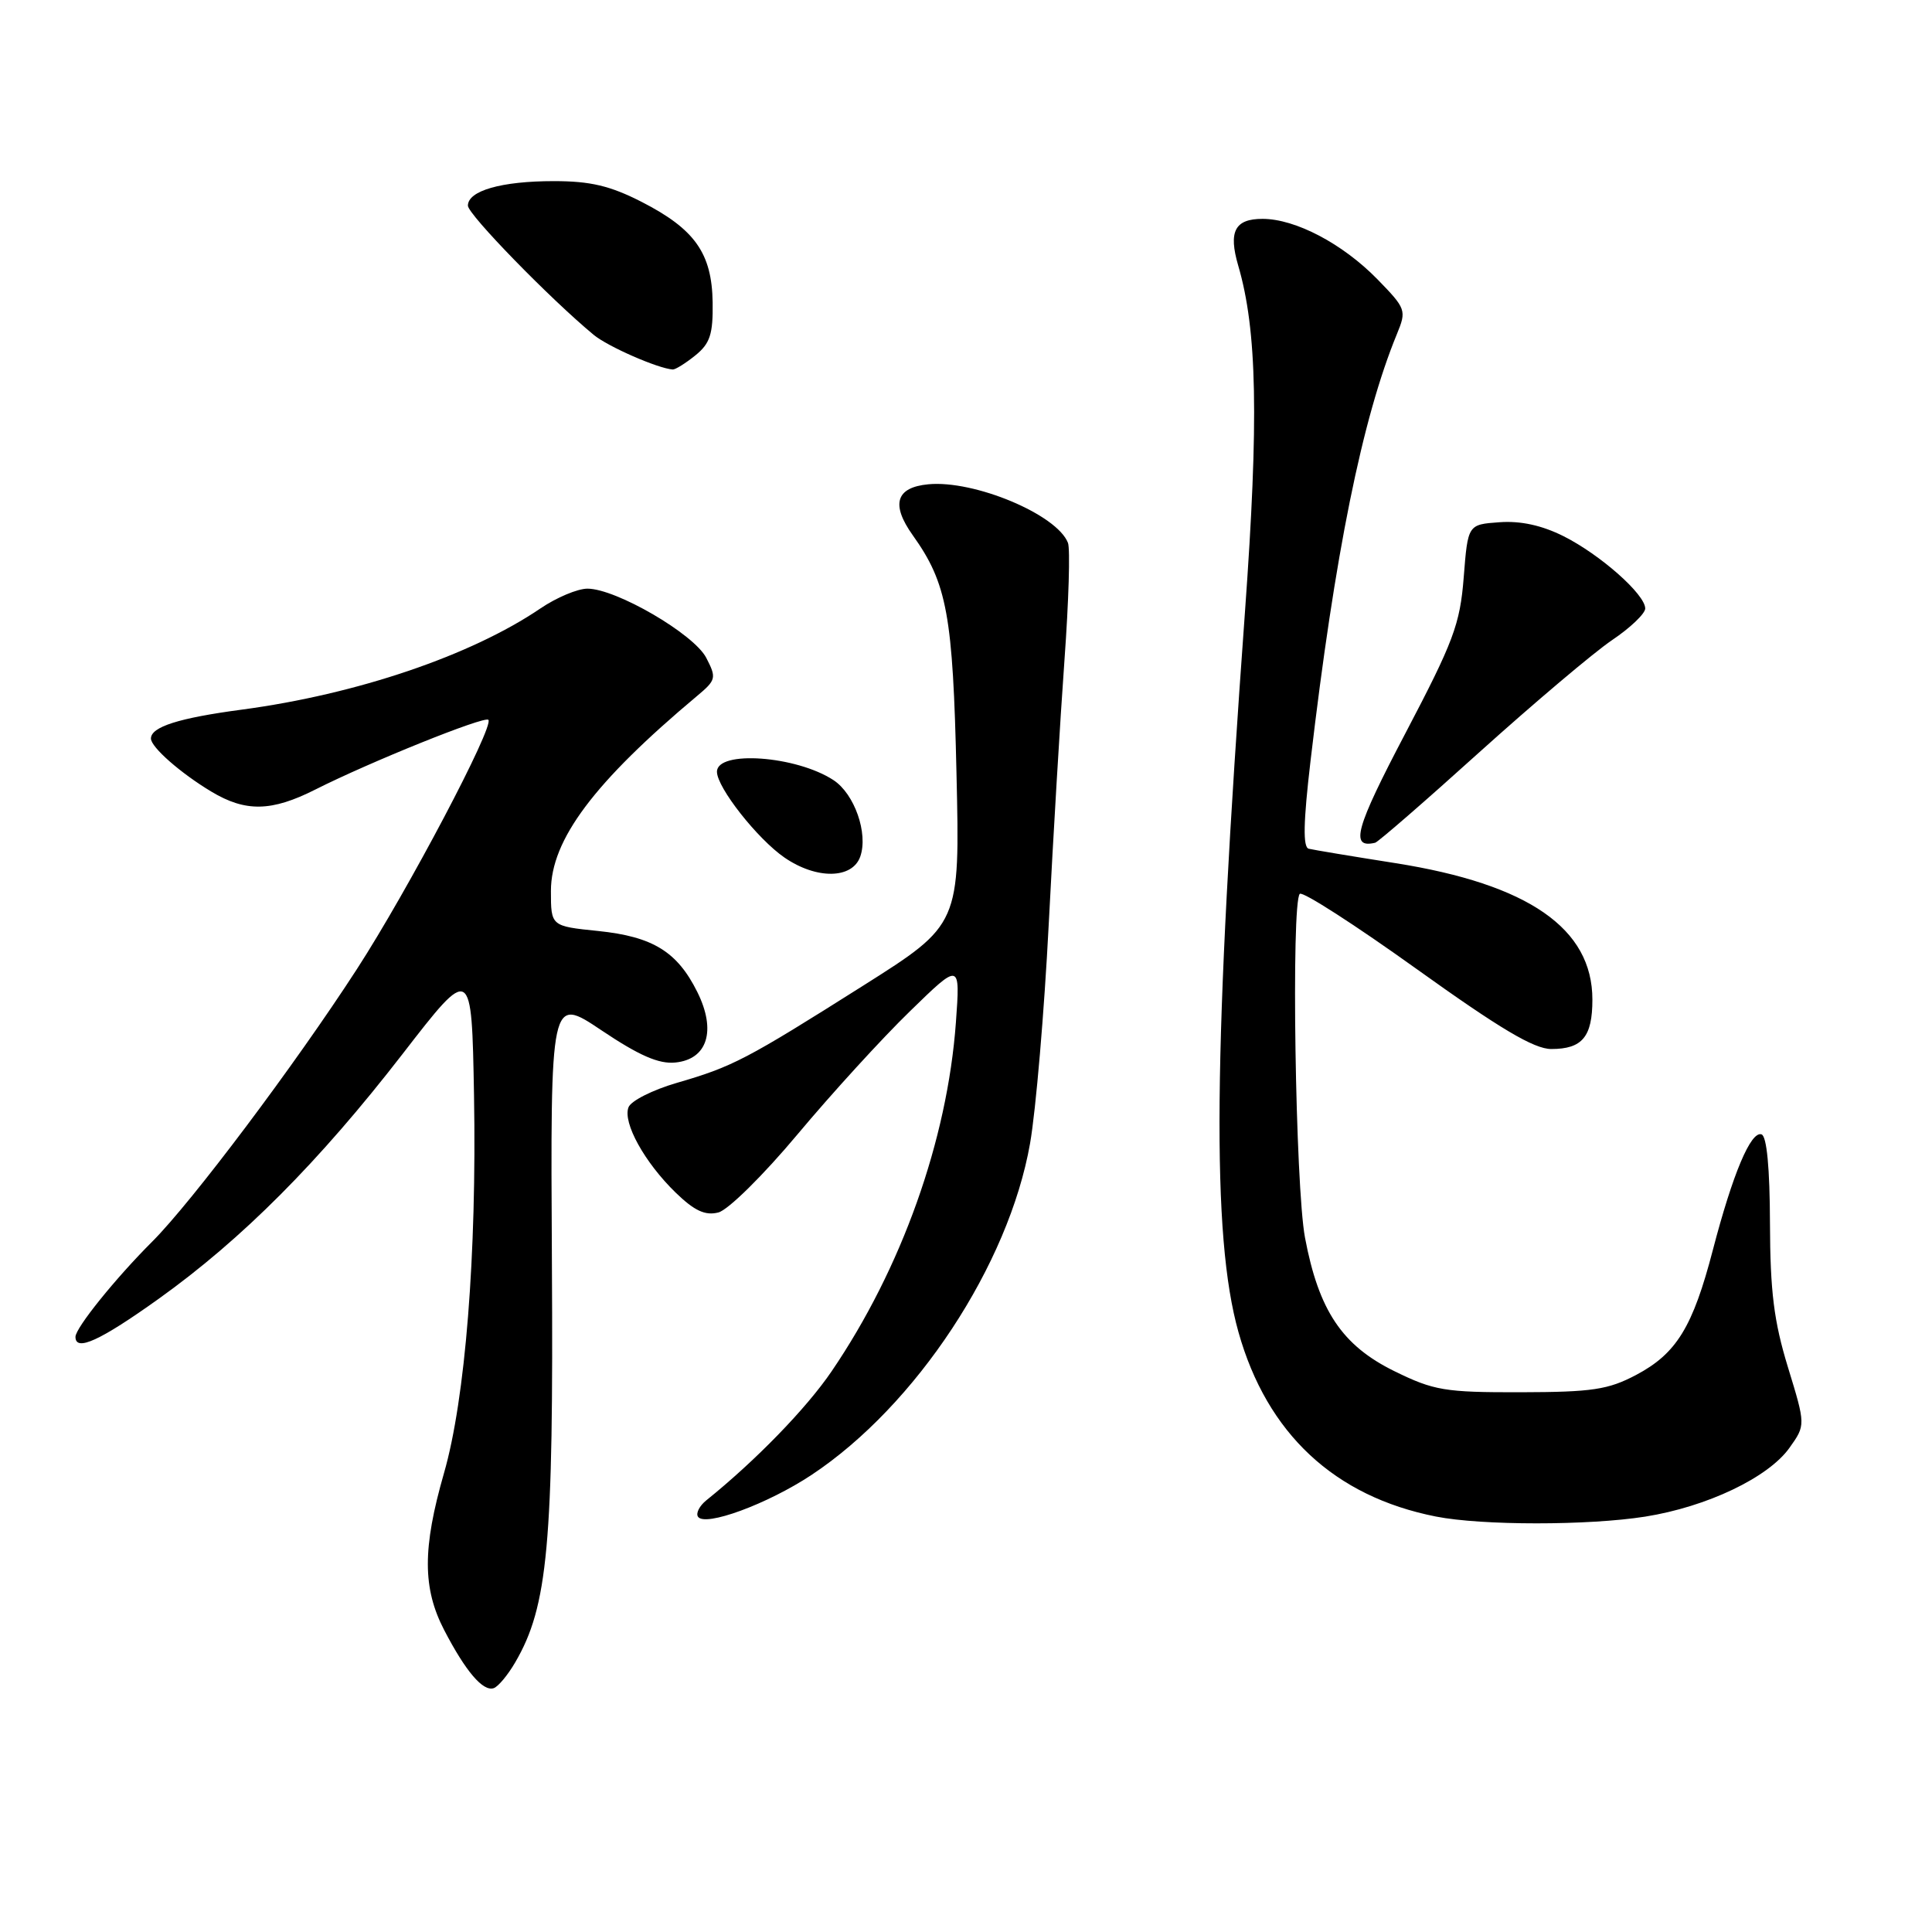 <?xml version="1.0" encoding="UTF-8" standalone="no"?>
<!DOCTYPE svg PUBLIC "-//W3C//DTD SVG 1.1//EN" "http://www.w3.org/Graphics/SVG/1.1/DTD/svg11.dtd" >
<svg xmlns="http://www.w3.org/2000/svg" xmlns:xlink="http://www.w3.org/1999/xlink" version="1.1" viewBox="0 0 256 256">
 <g >
 <path fill="currentColor"
d=" M 68.27 220.27 C 72.60 212.86 73.36 204.62 73.13 167.24 C 72.93 131.98 72.93 131.98 79.71 136.53 C 84.69 139.87 87.30 141.01 89.48 140.79 C 93.75 140.37 94.94 136.56 92.40 131.45 C 89.74 126.10 86.51 124.11 79.25 123.36 C 73.00 122.72 73.00 122.72 73.00 118.06 C 73.00 111.28 78.72 103.65 92.34 92.24 C 94.90 90.10 94.96 89.83 93.58 87.16 C 91.95 84.01 81.63 78.00 77.84 78.00 C 76.53 78.00 73.73 79.18 71.61 80.62 C 62.42 86.86 47.27 92.00 32.04 94.03 C 23.70 95.14 20.00 96.31 20.00 97.86 C 20.00 99.00 23.93 102.45 28.00 104.89 C 32.54 107.62 35.98 107.55 41.78 104.62 C 49.03 100.96 64.19 94.85 64.71 95.38 C 65.53 96.20 54.04 118.00 47.28 128.43 C 39.07 141.11 25.43 159.26 20.18 164.51 C 15.30 169.38 10.00 175.96 10.00 177.14 C 10.00 179.14 13.26 177.65 21.01 172.11 C 32.06 164.21 42.28 153.95 53.34 139.66 C 62.50 127.82 62.50 127.82 62.81 145.16 C 63.18 166.21 61.66 185.39 58.83 195.20 C 55.97 205.15 55.98 210.46 58.86 216.00 C 61.70 221.47 64.00 224.17 65.42 223.69 C 66.00 223.50 67.29 221.96 68.27 220.27 Z  M 107.54 195.43 C 121.38 186.25 133.67 167.59 136.49 151.50 C 137.26 147.10 138.37 134.05 138.96 122.50 C 139.55 110.95 140.49 95.17 141.05 87.43 C 141.61 79.69 141.82 72.71 141.51 71.93 C 140.05 68.17 129.10 63.59 123.01 64.17 C 118.71 64.58 118.02 66.82 120.95 70.93 C 125.50 77.31 126.27 81.50 126.74 102.50 C 127.20 122.50 127.20 122.50 114.35 130.62 C 98.84 140.42 97.08 141.34 89.67 143.49 C 86.48 144.42 83.60 145.87 83.28 146.72 C 82.49 148.76 85.42 154.04 89.54 158.04 C 92.02 160.44 93.44 161.10 95.18 160.66 C 96.47 160.34 101.14 155.73 105.69 150.29 C 110.20 144.90 116.89 137.57 120.57 134.00 C 127.24 127.50 127.24 127.50 126.66 135.50 C 125.52 151.09 119.47 168.08 110.19 181.71 C 106.85 186.62 100.14 193.53 93.58 198.81 C 92.69 199.53 92.19 200.50 92.48 200.96 C 93.35 202.37 101.70 199.30 107.54 195.43 Z  M 218.00 200.96 C 226.17 199.66 234.30 195.79 237.11 191.85 C 239.26 188.83 239.26 188.83 236.91 181.16 C 235.05 175.08 234.56 171.15 234.53 162.09 C 234.51 154.80 234.11 150.54 233.41 150.31 C 232.00 149.83 229.60 155.52 226.97 165.60 C 224.30 175.85 222.15 179.35 216.79 182.19 C 213.09 184.14 210.98 184.46 201.50 184.48 C 191.43 184.50 190.01 184.26 184.75 181.68 C 177.84 178.28 174.74 173.66 172.92 164.00 C 171.64 157.22 171.07 119.59 172.23 118.44 C 172.59 118.07 179.55 122.55 187.70 128.39 C 198.75 136.31 203.27 139.00 205.55 139.00 C 209.66 139.00 211.00 137.39 211.00 132.45 C 211.00 123.02 202.53 117.16 184.90 114.37 C 179.18 113.47 174.01 112.61 173.41 112.46 C 172.63 112.26 172.70 108.94 173.65 100.84 C 176.87 73.36 180.50 55.44 185.10 44.26 C 186.39 41.12 186.31 40.90 182.50 36.99 C 177.90 32.29 171.65 29.00 167.29 29.00 C 163.62 29.00 162.75 30.67 164.07 35.19 C 166.58 43.77 166.81 55.56 164.97 81.00 C 160.74 139.17 160.52 163.76 164.10 176.50 C 167.88 189.95 176.81 198.29 190.27 200.95 C 196.36 202.15 210.44 202.15 218.00 200.96 Z  M 113.99 113.50 C 115.06 110.43 113.23 105.20 110.44 103.37 C 105.51 100.14 95.00 99.38 95.00 102.26 C 95.00 104.35 100.39 111.19 103.96 113.64 C 108.20 116.55 112.94 116.48 113.99 113.50 Z  M 196.05 99.65 C 203.28 93.14 211.17 86.47 213.59 84.83 C 216.02 83.20 218.00 81.30 218.00 80.63 C 218.00 78.76 212.04 73.49 207.18 71.05 C 204.31 69.61 201.47 68.99 198.68 69.20 C 194.50 69.50 194.50 69.50 193.95 76.50 C 193.46 82.73 192.60 85.01 186.22 97.17 C 179.58 109.81 178.85 112.46 182.21 111.67 C 182.60 111.58 188.83 106.17 196.05 99.65 Z  M 92.14 47.09 C 94.09 45.51 94.49 44.28 94.43 40.06 C 94.33 33.56 92.07 30.36 85.02 26.75 C 80.85 24.62 78.24 24.00 73.39 24.00 C 66.45 24.00 62.00 25.27 62.00 27.25 C 62.00 28.41 72.92 39.62 78.68 44.38 C 80.56 45.93 87.16 48.82 89.14 48.96 C 89.49 48.98 90.84 48.14 92.14 47.09 Z "/>
</g>
</svg>